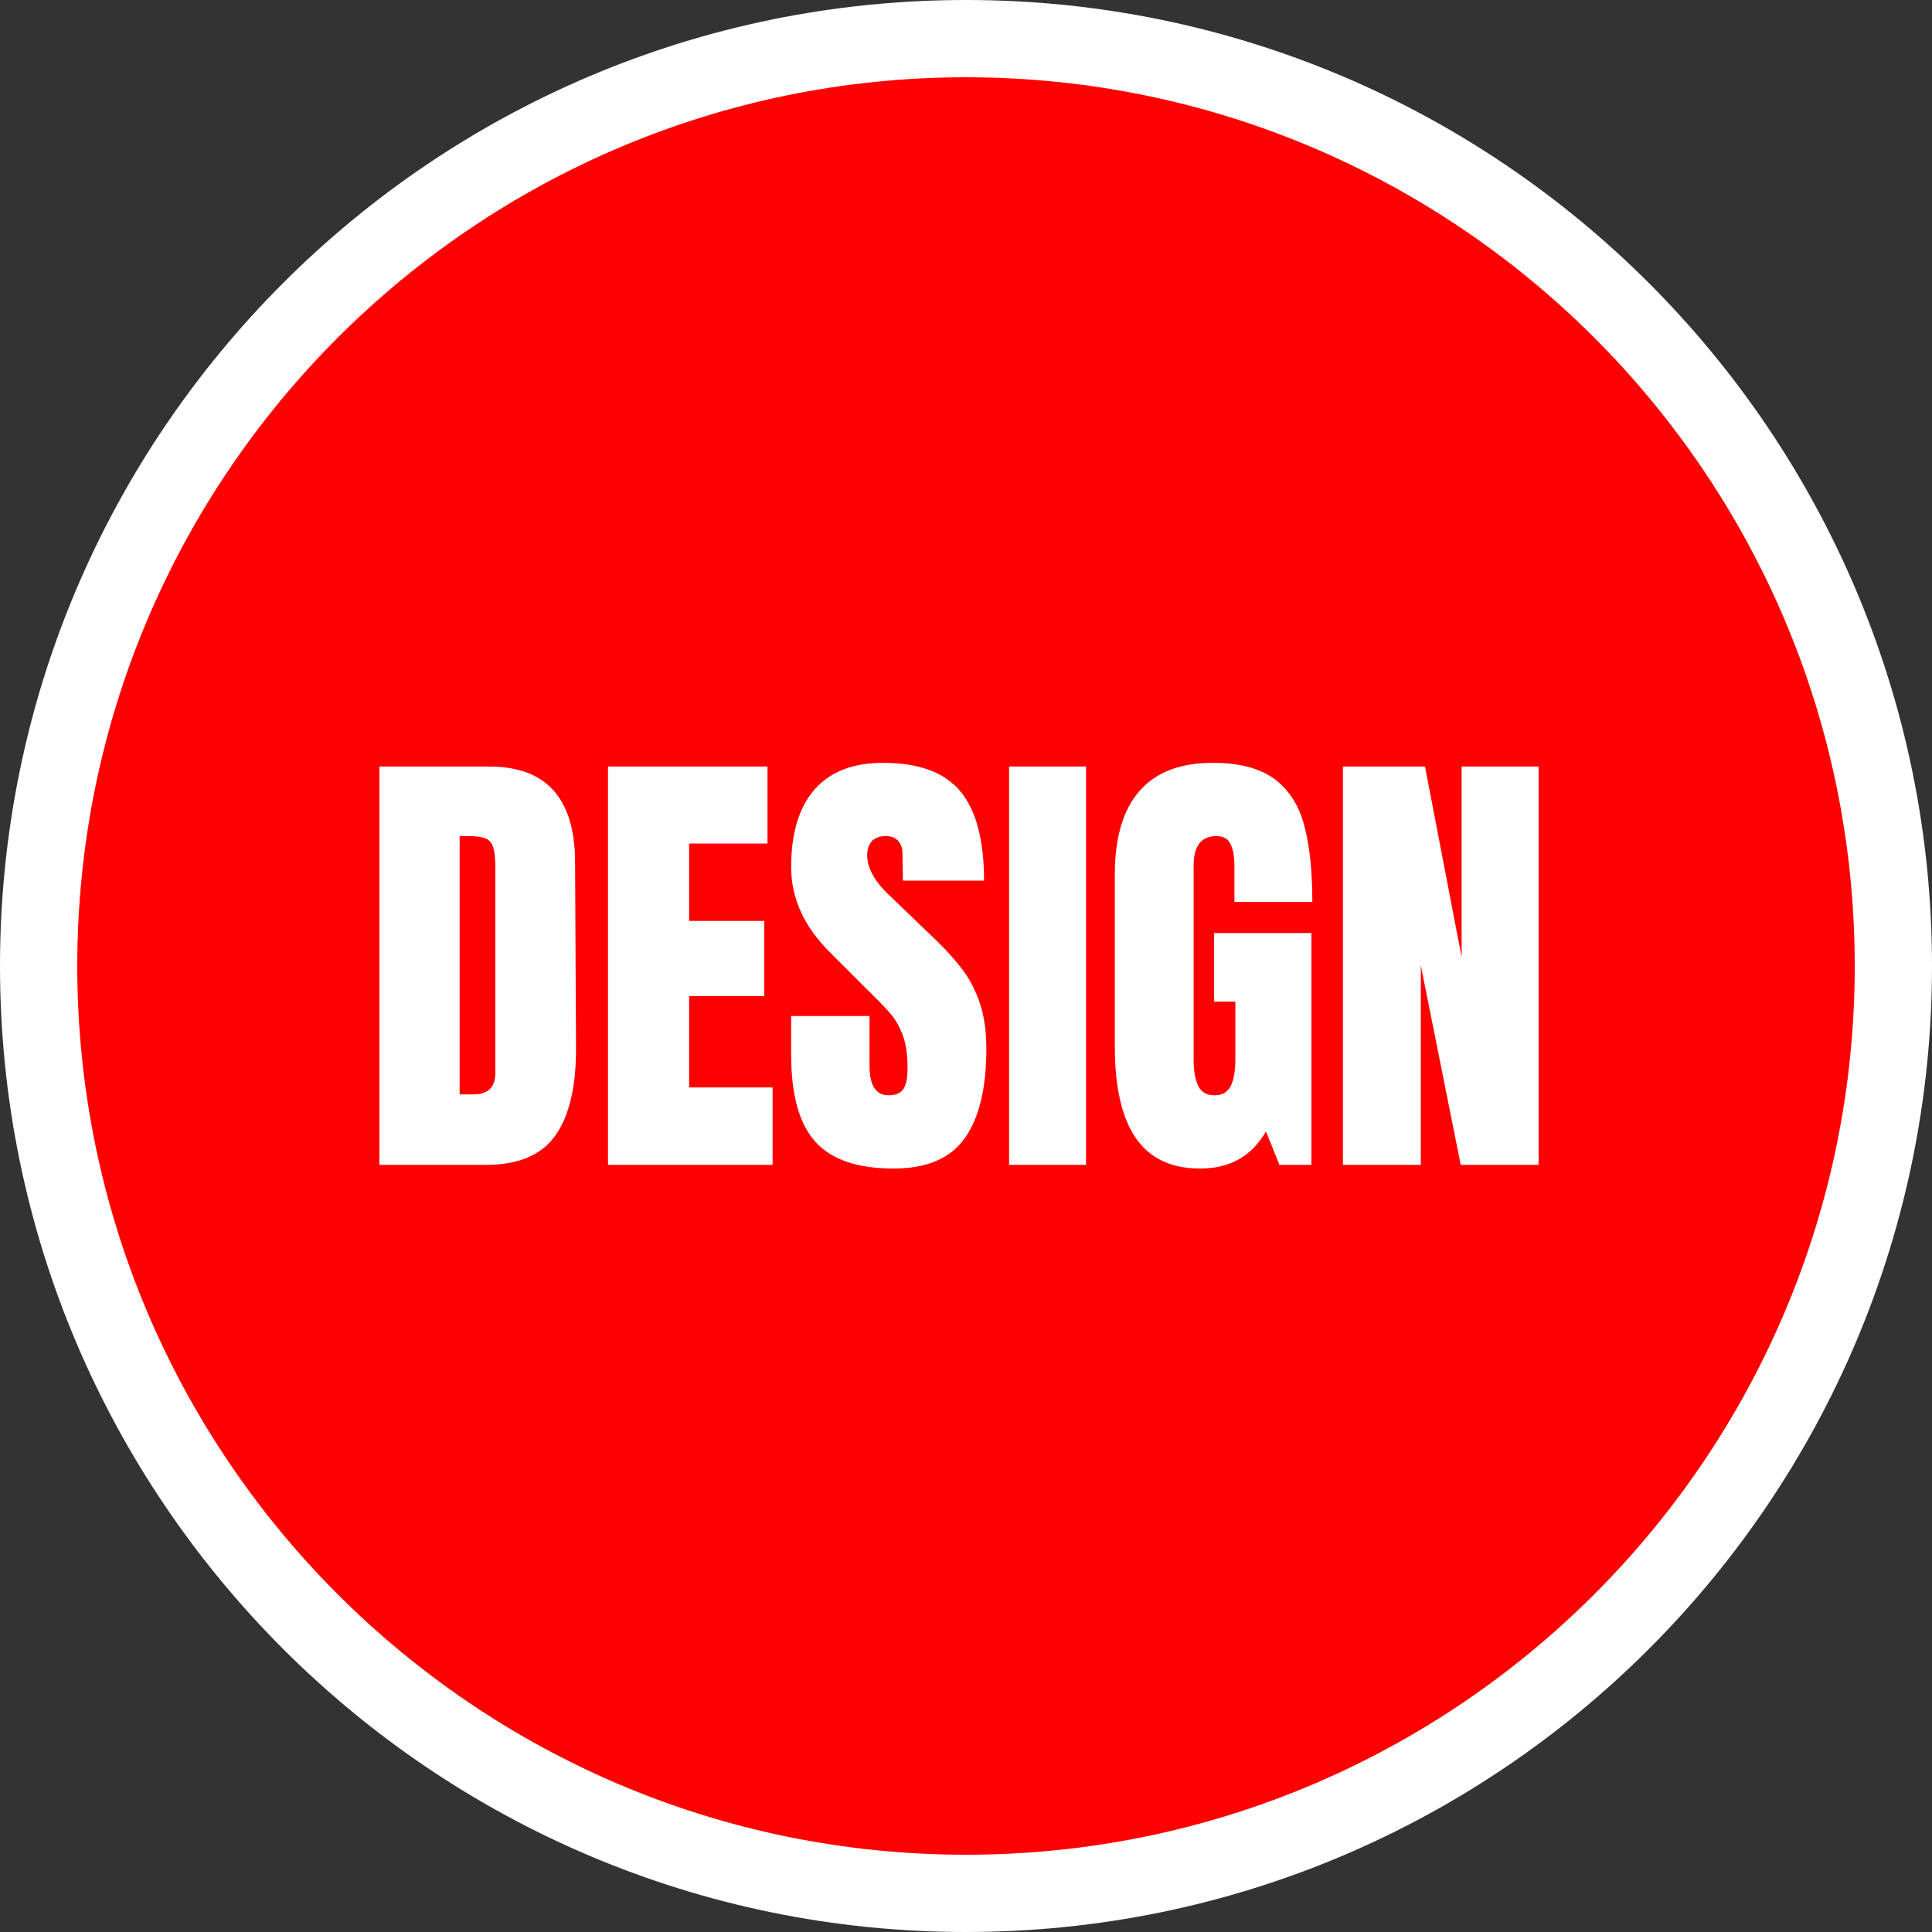 <?xml version="1.0" standalone="no"?><!-- Generator: Gravit.io --><svg xmlns="http://www.w3.org/2000/svg" xmlns:xlink="http://www.w3.org/1999/xlink" style="isolation:isolate" viewBox="0 0 500 500" width="500" height="500"><rect x="0" y="0" width="500" height="500" fill="#333333" stroke="none"/><defs><clipPath id="_clipPath_O6MbsAvQmHPaO3ikGSQAK3jXyMsHp5Fr"><rect width="500" height="500"/></clipPath></defs><g clip-path="url(#_clipPath_O6MbsAvQmHPaO3ikGSQAK3jXyMsHp5Fr)"><path d=" M 0 250 C 0 112.021 112.021 0 250 0 C 387.979 0 500 112.021 500 250 C 500 387.979 387.979 500 250 500 C 112.021 500 0 387.979 0 250 Z " fill="rgb(255,255,255)"/><clipPath id="_clipPath_g6XBvN7cfg2Nt9VKI1FYKD8URZpxnYsW"><rect x="0" y="0" width="500" height="500" transform="matrix(1,0,0,1,0,0)" fill="rgb(255,255,255)"/></clipPath><g clip-path="url(#_clipPath_g6XBvN7cfg2Nt9VKI1FYKD8URZpxnYsW)"><g id="Group"><path d=" M 20 250 C 20 123.06 123.06 20 250 20 C 376.94 20 480 123.06 480 250 C 480 376.94 376.94 480 250 480 C 123.06 480 20 376.94 20 250 Z  M 98.19 301.46 L 98.19 198.38 L 126.63 198.38 Q 137.67 198.38 143.19 204.5 Q 148.71 210.62 148.83 222.62 L 149.07 270.86 Q 149.19 286.1 143.79 293.78 Q 138.39 301.46 125.91 301.46 L 98.19 301.46 Z  M 118.95 283.22 L 122.55 283.22 Q 128.19 283.22 128.19 277.7 L 128.19 224.54 Q 128.19 221.06 127.65 219.32 Q 127.11 217.58 125.67 216.98 Q 124.23 216.38 121.23 216.38 L 118.95 216.38 L 118.95 283.22 Z  M 199.95 301.46 L 157.35 301.46 L 157.35 198.38 L 198.63 198.38 L 198.63 218.3 L 178.35 218.3 L 178.35 238.34 L 197.79 238.34 L 197.79 257.78 L 178.35 257.78 L 178.35 281.42 L 199.95 281.42 L 199.95 301.46 Z  M 231.27 302.42 Q 217.23 302.42 210.99 295.46 Q 204.75 288.5 204.75 273.02 L 204.75 262.94 L 225.03 262.94 L 225.03 275.78 Q 225.03 283.46 229.95 283.46 Q 232.71 283.46 233.79 281.84 Q 234.87 280.22 234.87 276.38 Q 234.87 271.34 233.67 268.04 Q 232.47 264.74 230.61 262.52 Q 228.75 260.3 223.95 255.62 L 215.07 246.74 Q 204.75 236.66 204.75 224.42 Q 204.75 211.22 210.81 204.32 Q 216.87 197.42 228.51 197.42 Q 242.43 197.42 248.55 204.8 Q 254.67 212.18 254.67 227.9 L 233.67 227.9 L 233.55 220.82 Q 233.55 218.78 232.41 217.58 Q 231.27 216.38 229.23 216.38 Q 226.83 216.38 225.63 217.7 Q 224.43 219.02 224.43 221.3 Q 224.43 226.34 230.19 231.74 L 242.19 243.26 Q 246.39 247.34 249.15 251 Q 251.91 254.66 253.59 259.64 Q 255.27 264.62 255.27 271.46 Q 255.27 286.7 249.69 294.56 Q 244.11 302.42 231.27 302.42 Z  M 281.07 301.46 L 261.15 301.46 L 261.15 198.38 L 281.07 198.38 L 281.07 301.46 Z  M 310.59 302.42 Q 299.43 302.42 293.97 294.56 Q 288.51 286.7 288.51 270.74 L 288.51 226.34 Q 288.51 212.06 294.87 204.74 Q 301.23 197.42 313.83 197.42 Q 324.03 197.42 329.67 201.5 Q 335.31 205.58 337.47 213.38 Q 339.63 221.18 339.63 233.42 L 319.47 233.42 L 319.47 224.18 Q 319.47 220.46 318.45 218.42 Q 317.43 216.38 314.79 216.38 Q 308.91 216.38 308.91 224.06 L 308.91 273.98 Q 308.91 278.66 310.11 281.06 Q 311.31 283.46 314.31 283.46 Q 317.31 283.46 318.51 281.06 Q 319.71 278.66 319.71 273.98 L 319.71 259.22 L 314.19 259.22 L 314.19 241.46 L 339.39 241.46 L 339.39 301.46 L 331.11 301.46 L 327.63 292.82 Q 322.11 302.42 310.59 302.42 Z  M 367.71 301.46 L 347.55 301.46 L 347.55 198.38 L 368.79 198.38 L 378.27 247.7 L 378.27 198.38 L 398.19 198.38 L 398.19 301.46 L 378.03 301.46 L 367.71 249.86 L 367.71 301.46 Z " fill-rule="evenodd" fill="rgb(255,0,0)"/></g></g></g></svg>